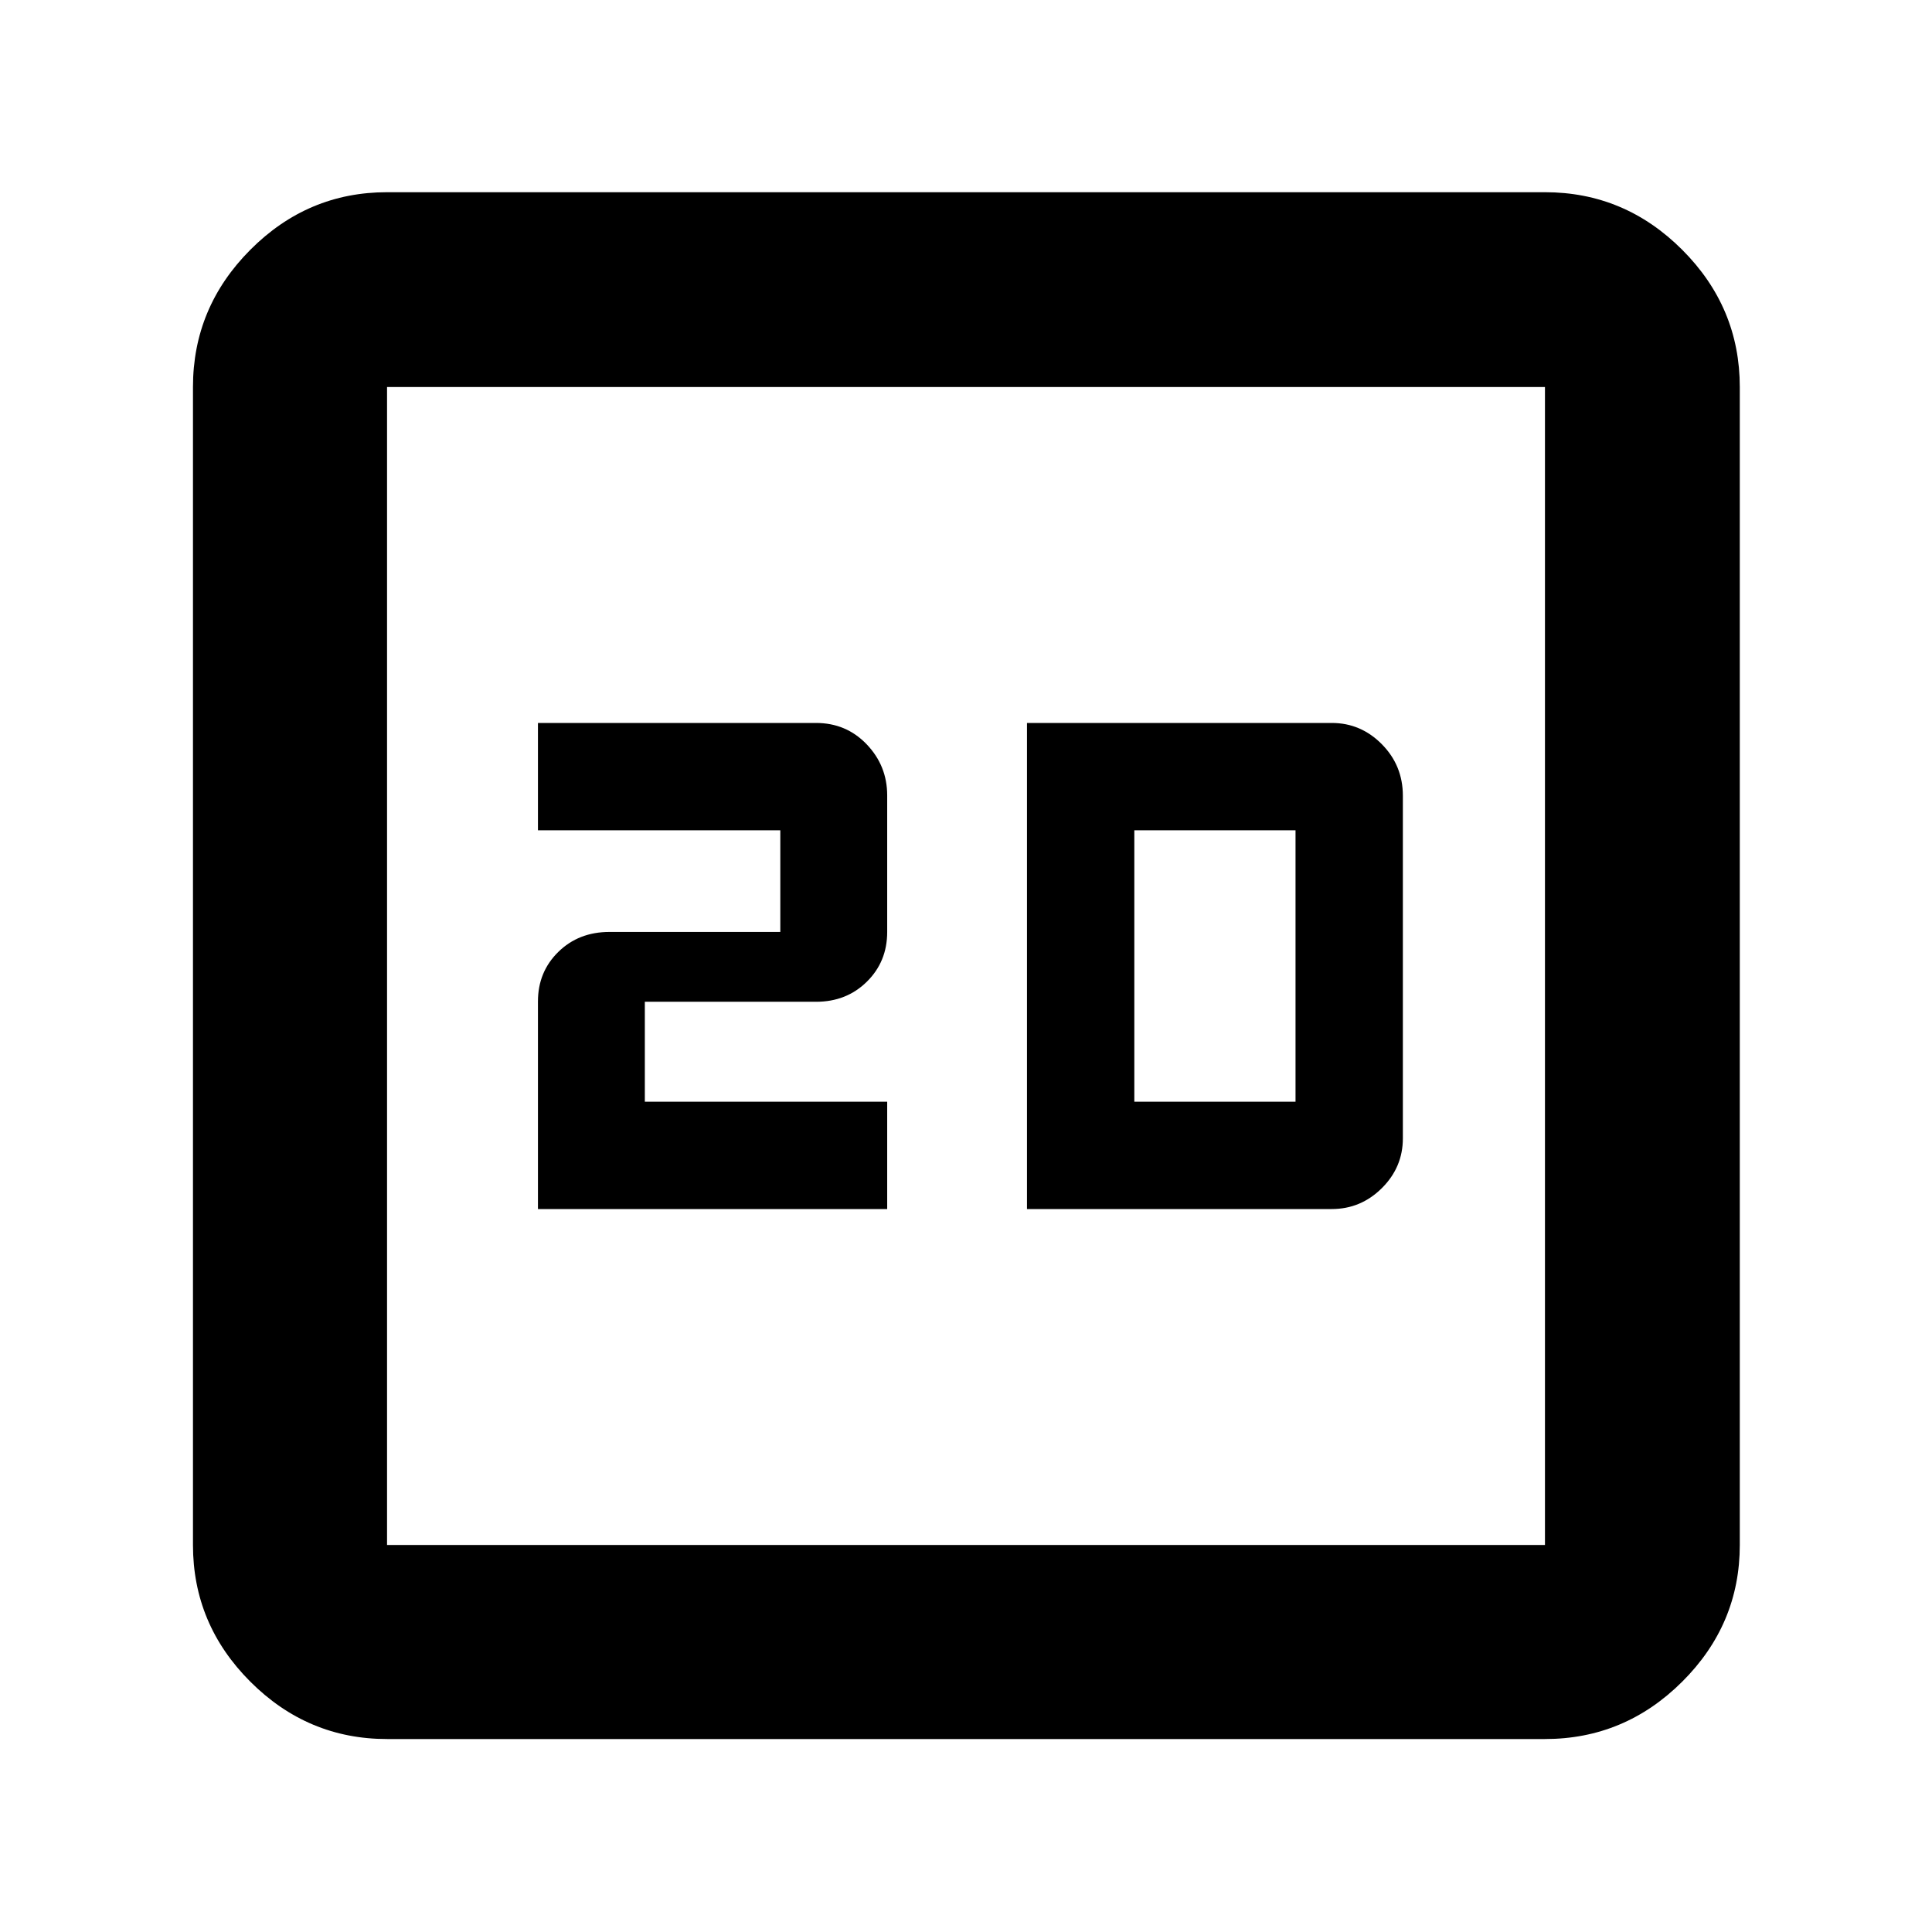 <svg xmlns="http://www.w3.org/2000/svg" height="40" viewBox="0 -960 960 960" width="40"><path d="M267.304-359.232H440.84v-53.333H320.415v-49.657h85.088q15.106 0 25.222-9.966 10.115-9.965 10.115-24.697v-67.883q0-14.735-10.171-25.367-10.171-10.633-25.207-10.633H267.304v53.333H387.73v50.512h-84.89q-15.304 0-25.42 9.923-10.116 9.922-10.116 24.589v103.179Zm243 0h151.435q14.435 0 24.884-10.377 10.45-10.377 10.45-24.734v-170.263q0-15.025-10.441-25.593-10.441-10.569-24.893-10.569H510.304v241.536Zm53.334-53.333v-134.87h80.101v134.87h-80.101ZM192.319-95.885q-39.434 0-67.934-28.5t-28.5-67.934v-575.362q0-39.589 28.5-68.201 28.5-28.611 67.934-28.611h575.362q39.589 0 68.201 28.611 28.611 28.612 28.611 68.201v575.362q0 39.434-28.611 67.934-28.612 28.5-68.201 28.5H192.319Zm0-96.434h575.362v-575.362H192.319v575.362Zm0-575.362v575.362-575.362Z"/></svg>